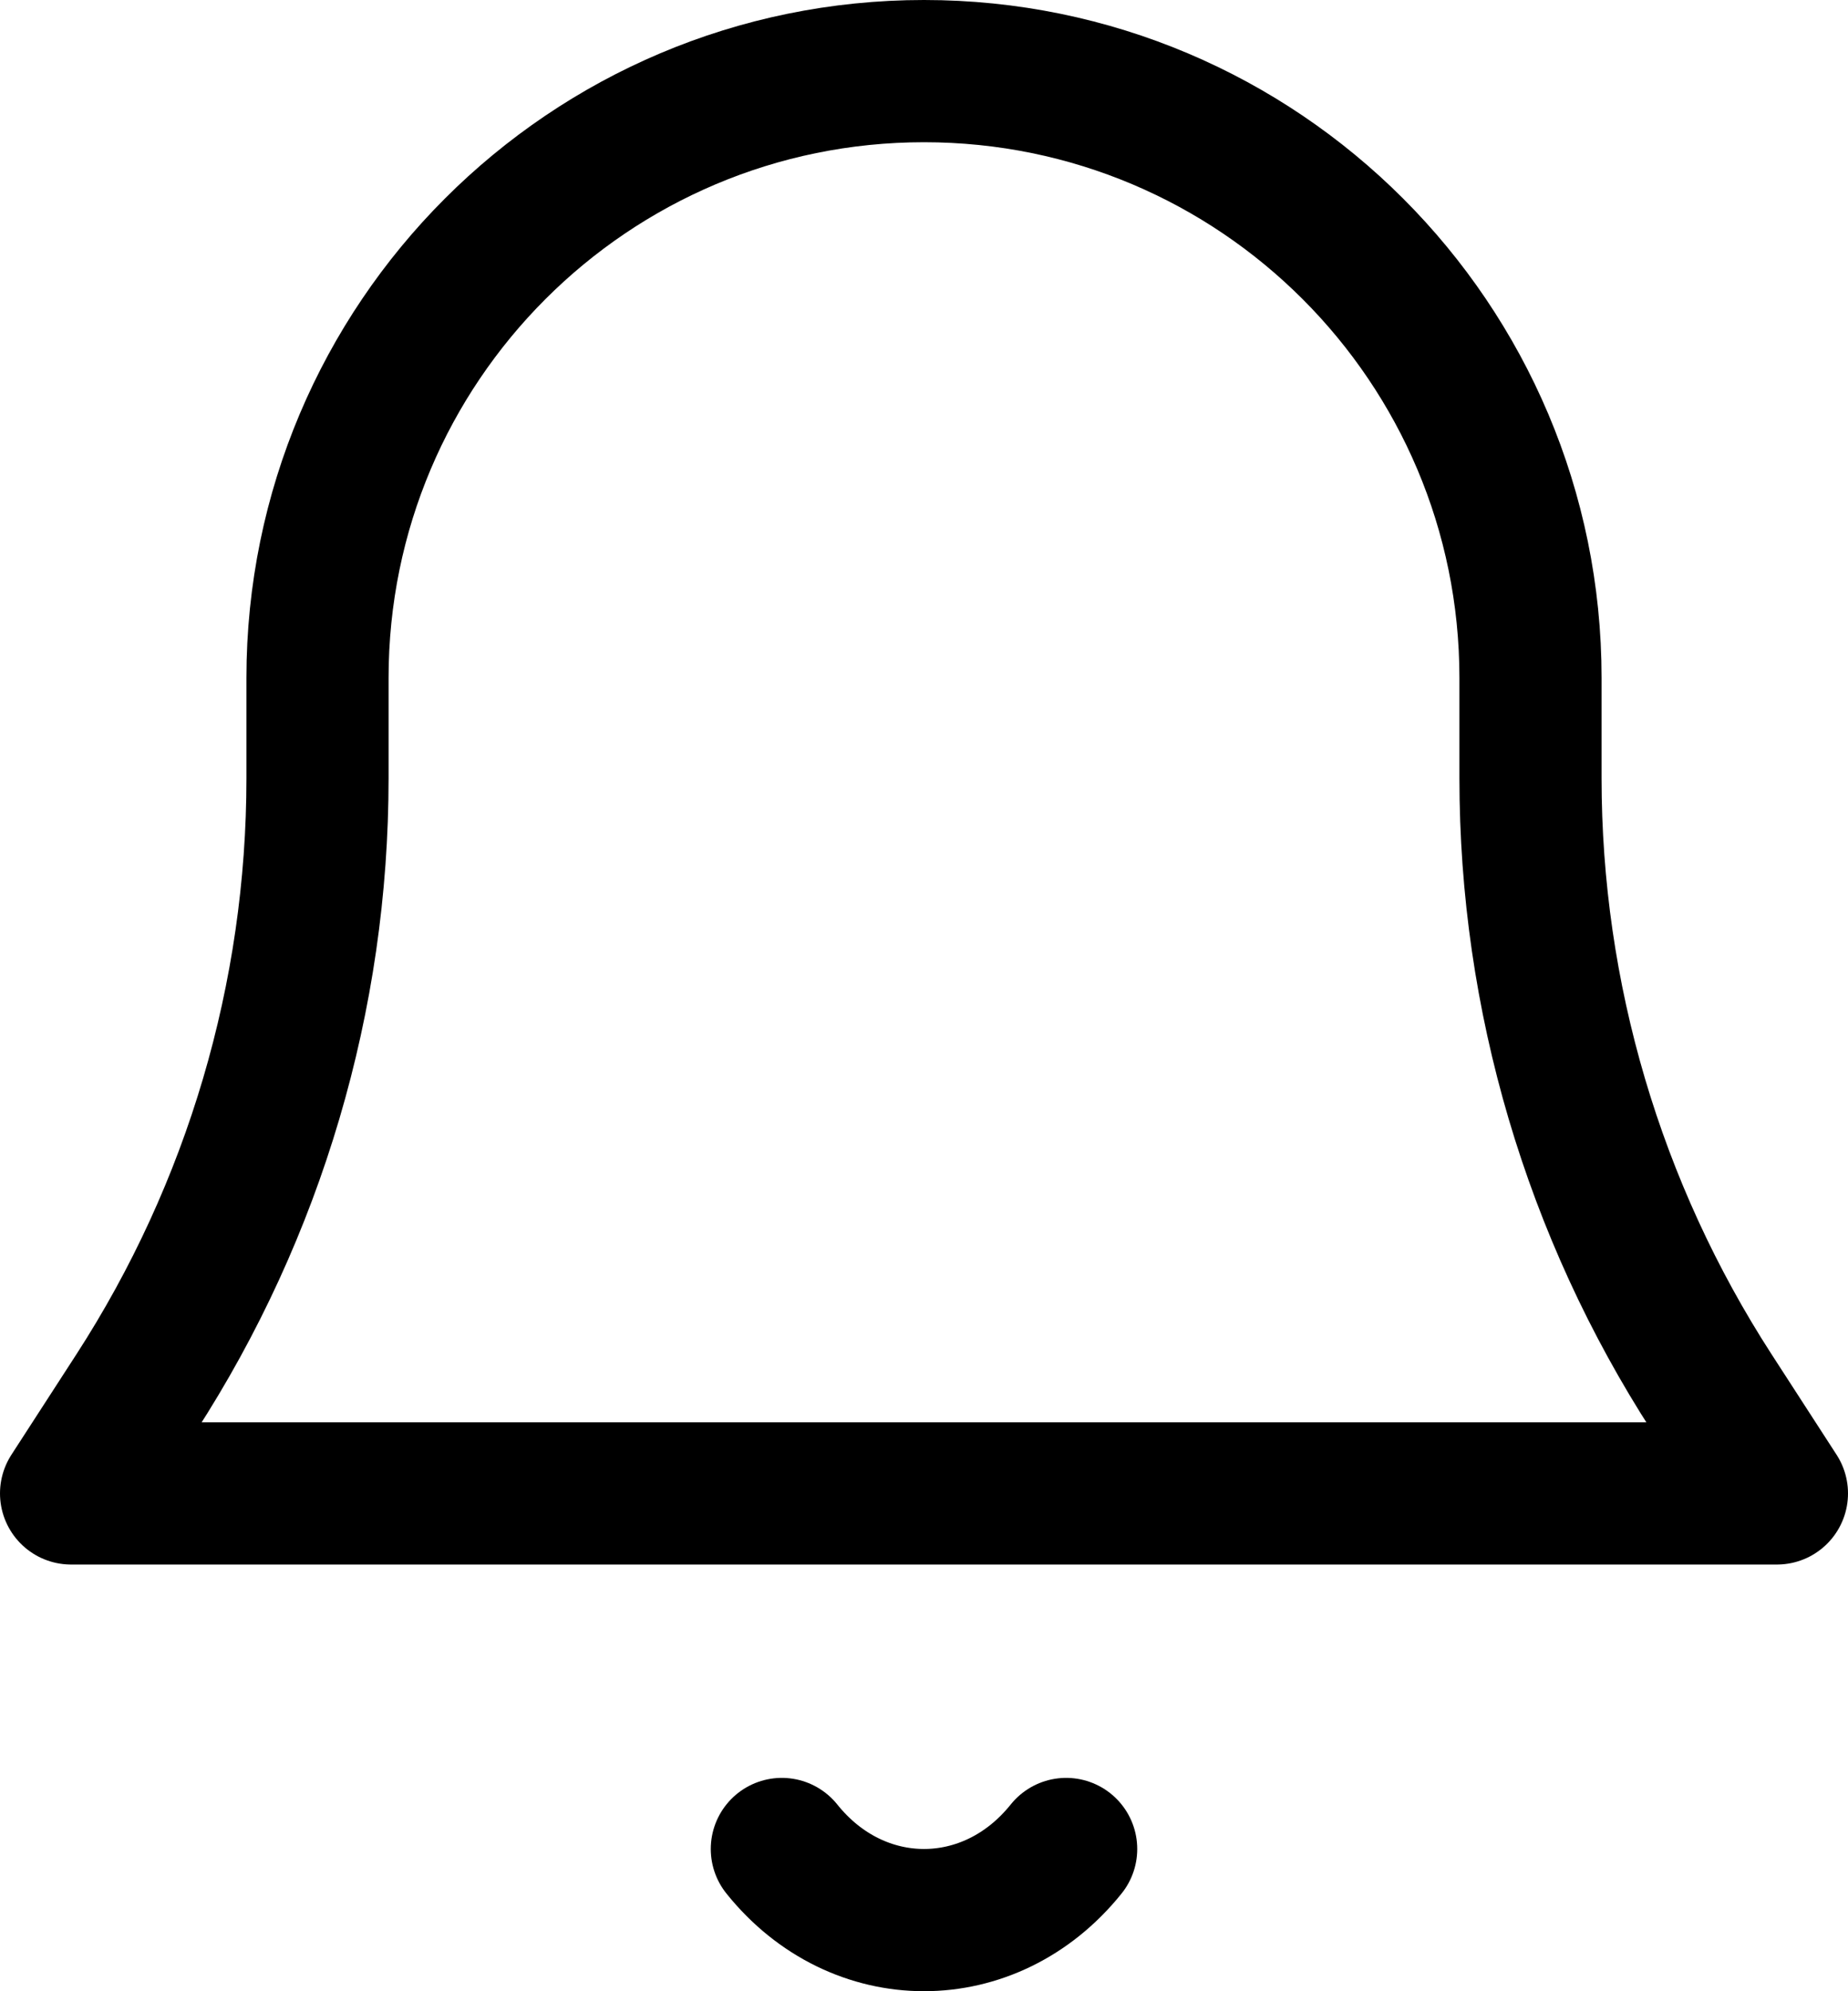<svg width="26" height="28" viewBox="0 0 26 28" fill="none" xmlns="http://www.w3.org/2000/svg">
<path d="M4.467 10.944V9.533C4.467 4.821 8.287 1 13 1C17.713 1 21.533 4.82 21.533 9.533V10.944C21.533 14.011 22.42 17.013 24.086 19.588L25 21H1L1.914 19.588C3.58 17.013 4.467 14.011 4.467 10.944Z" stroke="black" stroke-width="2" stroke-linecap="round" stroke-linejoin="round"/>
<path d="M11 26C12.069 27.333 13.931 27.333 15 26" stroke="black" stroke-width="2" stroke-linecap="round" stroke-linejoin="round"/>
</svg>
